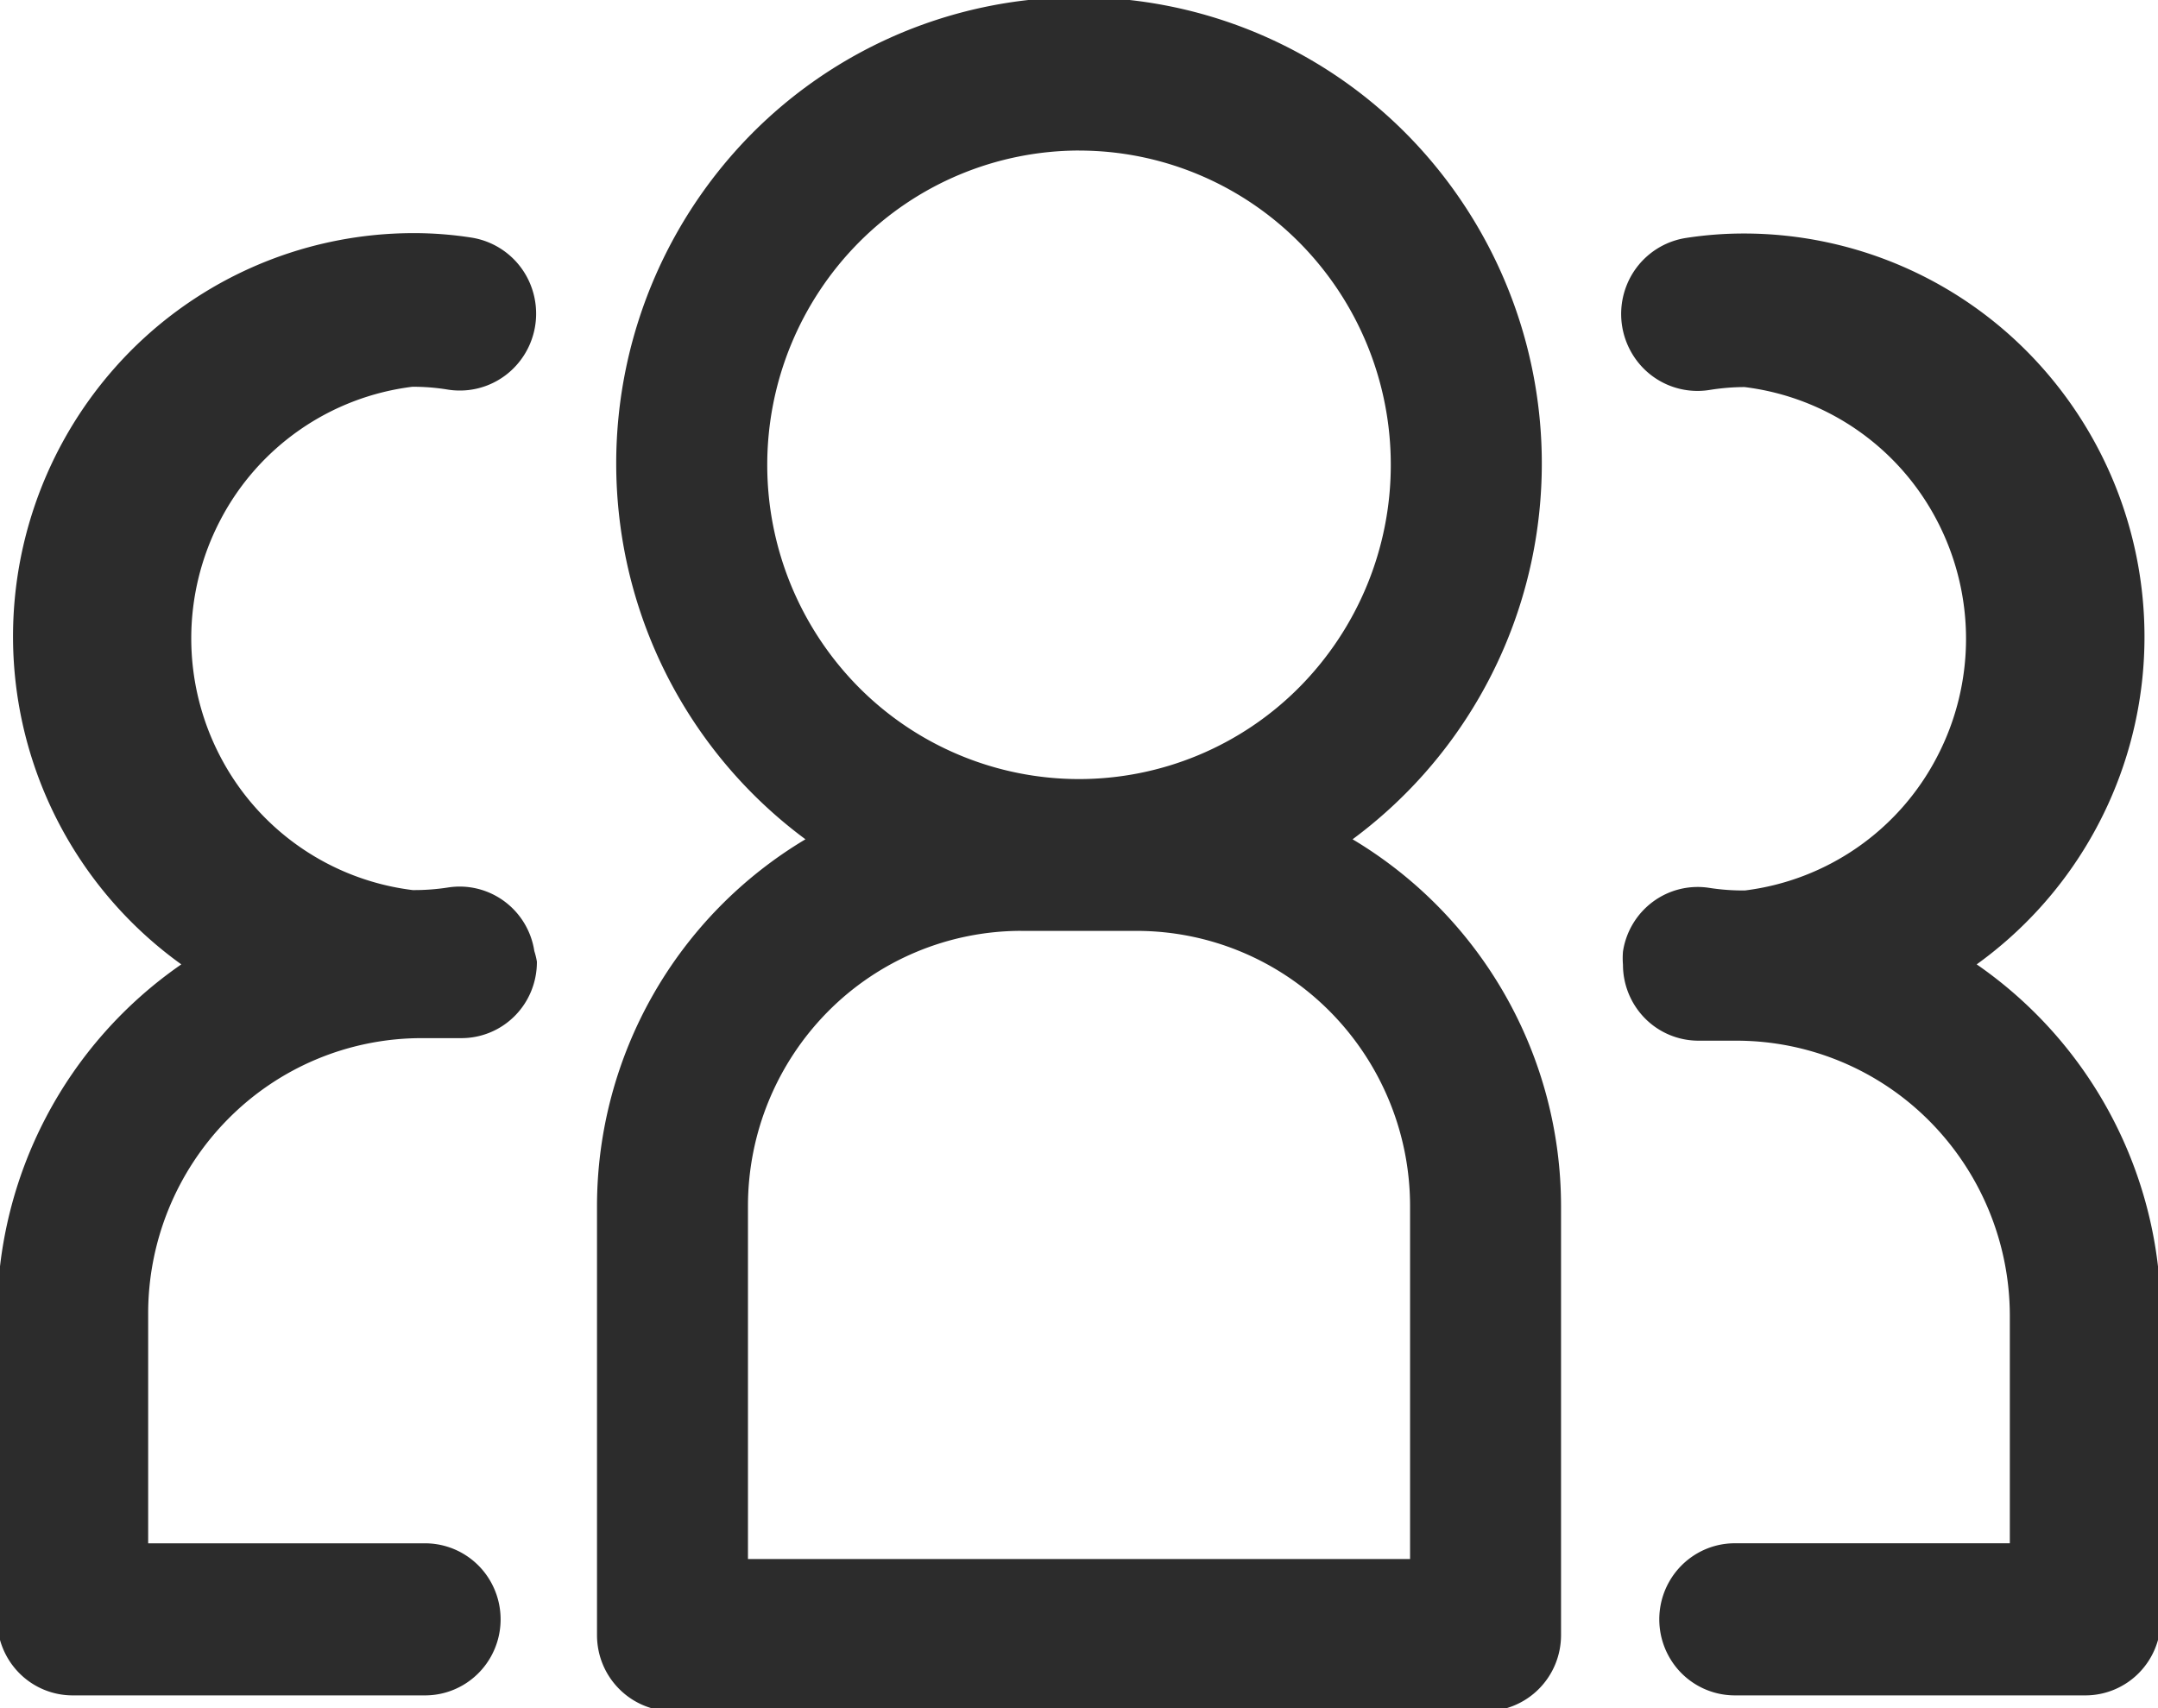 <svg xmlns="http://www.w3.org/2000/svg" width="75.781" height="60" viewBox="0 0 56.835 45"><path d="M118.55 75.652a12.143 12.143 0 0 0-9.066 4.073 12.353 12.353 0 0 0-3.052 9.521 12.3 12.3 0 0 0 4.914 8.588 11.263 11.263 0 0 0-5.49 9.648v11.315c0 .532.208 1.04.582 1.416.372.376.878.588 1.406.588h21.414c.527 0 1.033-.212 1.406-.588s.582-.884.582-1.416v-11.305a11.262 11.262 0 0 0-5.49-9.658 12.3 12.3 0 0 0 4.914-8.588 12.353 12.353 0 0 0-3.053-9.521 12.144 12.144 0 0 0-9.066-4.073zm0 4.04c2.179 0 4.267.872 5.807 2.425a8.312 8.312 0 0 1 2.405 5.856 8.315 8.315 0 0 1-2.408 5.855 8.177 8.177 0 0 1-5.81 2.42 8.181 8.181 0 0 1-5.806-2.43 8.323 8.323 0 0 1 .012-11.703 8.19 8.19 0 0 1 5.8-2.424zm-17.519 2.175a10.508 10.508 0 0 0-7.883 3.557 10.677 10.677 0 0 0-2.601 8.297 10.636 10.636 0 0 0 4.361 7.408 11.244 11.244 0 0 0-4.85 9.238v8.014c0 .531.21 1.042.583 1.418a1.98 1.98 0 0 0 1.406.586h9.281c.711 0 1.368-.382 1.723-1.002a2.015 2.015 0 0 0 0-2.002 1.986 1.986 0 0 0-1.723-1.002h-7.293v-6.012a7.285 7.285 0 0 1 2.092-5.152 7.17 7.17 0 0 1 5.096-2.143h1.062a1.98 1.98 0 0 0 1.406-.586c.373-.375.582-.886.582-1.418v-.012a2.088 2.088 0 0 0-.068-.279 2.002 2.002 0 0 0-.789-1.309 1.98 1.98 0 0 0-1.479-.365 5.773 5.773 0 0 1-.935.069 6.625 6.625 0 0 1-5.072-3.526 6.72 6.72 0 0 1 0-6.209 6.62 6.62 0 0 1 5.062-3.523c.316-.001.632.024.945.076.711.11 1.427-.17 1.875-.736.45-.566.564-1.33.303-2.004a2.014 2.014 0 0 0-1.57-1.266 9.822 9.822 0 0 0-1.514-.117zm35.02.01c-.507 0-1.014.04-1.514.117-.71.11-1.31.592-1.57 1.266a2.041 2.041 0 0 0 .304 2.004 2 2 0 0 0 1.874.736c.312-.051.628-.078.935-.078a6.625 6.625 0 0 1 5.072 3.525 6.72 6.72 0 0 1 0 6.21 6.62 6.62 0 0 1-5.062 3.525 5.725 5.725 0 0 1-.945-.069 1.981 1.981 0 0 0-1.479.366 2.005 2.005 0 0 0-.789 1.314 2.191 2.191 0 0 0 0 .344c0 .531.21 1.04.582 1.416a1.98 1.98 0 0 0 1.406.586h1.014a7.17 7.17 0 0 1 5.072 2.119 7.29 7.29 0 0 1 2.115 5.11v6.01h-7.244c-.71 0-1.367.383-1.722 1.003a2.015 2.015 0 0 0 0 2.002 1.986 1.986 0 0 0 1.722 1.002h9.233a1.98 1.98 0 0 0 1.406-.586c.373-.376.582-.887.582-1.418v-8.014a11.244 11.244 0 0 0-4.85-9.238 10.636 10.636 0 0 0 4.35-7.412 10.677 10.677 0 0 0-2.61-8.291 10.509 10.509 0 0 0-7.882-3.549zm-19.031 18.37h3.062a7.168 7.168 0 0 1 5.078 2.124 7.284 7.284 0 0 1 2.11 5.121v9.301h-17.438v-9.3a7.285 7.285 0 0 1 2.107-5.122 7.17 7.17 0 0 1 5.08-2.125z" style="stroke-width:.11;fill:#2c2c2c;fill-opacity:1" transform="translate(-90.133 -75.726)"/></svg>